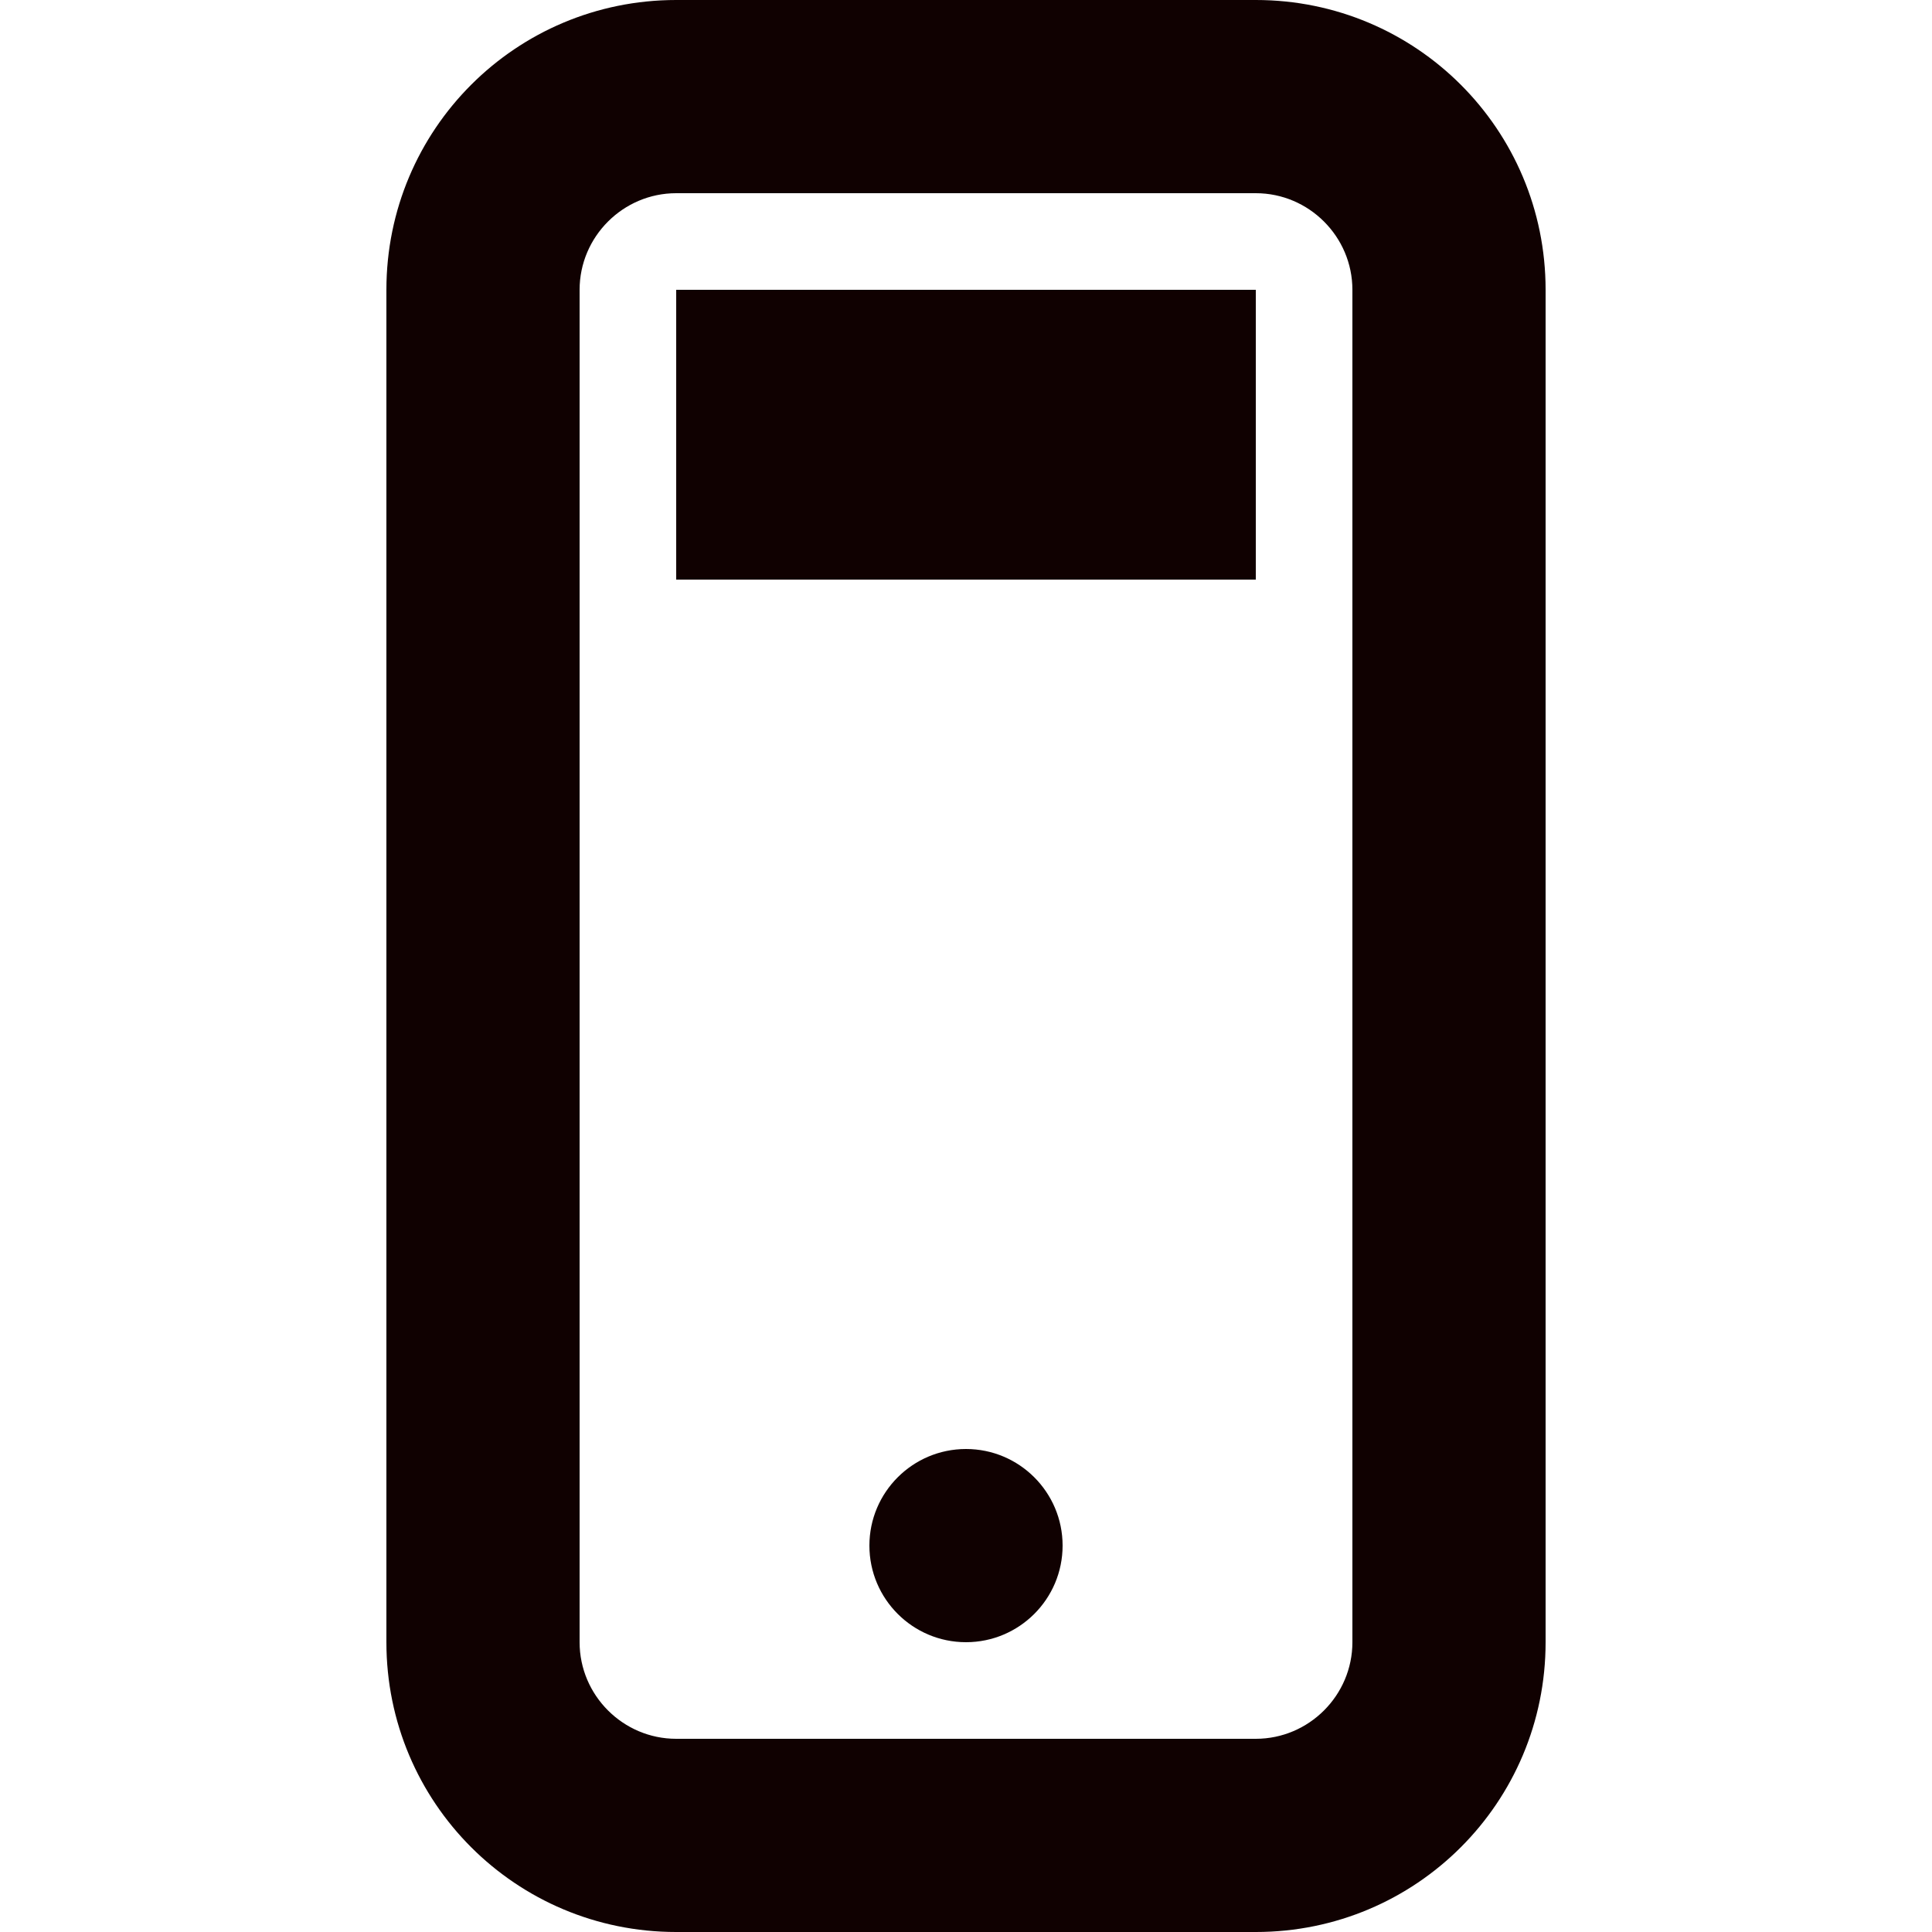 <svg width="20" height="20" viewBox="0 0 20 20" fill="none" xmlns="http://www.w3.org/2000/svg">
<g clip-path="url(#clip0_9095_6231)">
<path d="M13 3H7V6H13V3Z" fill="#100101"/>
<path d="M10 17C10.552 17 11 16.552 11 16C11 15.448 10.552 15 10 15C9.448 15 9 15.448 9 16C9 16.552 9.448 17 10 17Z" fill="#100101"/>
<path fill-rule="evenodd" clip-rule="evenodd" d="M7 0H13C14.66 0 16 1.34 16 3V17C16 18.66 14.66 20 13 20H7C5.34 20 4 18.66 4 17V3C4 1.34 5.34 0 7 0ZM14 3C14 2.45 13.55 2 13 2H7C6.45 2 6 2.45 6 3V17C6 17.55 6.45 18 7 18H13C13.55 18 14 17.55 14 17V3Z" fill="#100101"/>
</g>
<defs>
<clipPath id="clip0_9095_6231">
<rect width="20" height="20" fill="white"/>
</clipPath>
</defs>
</svg>
